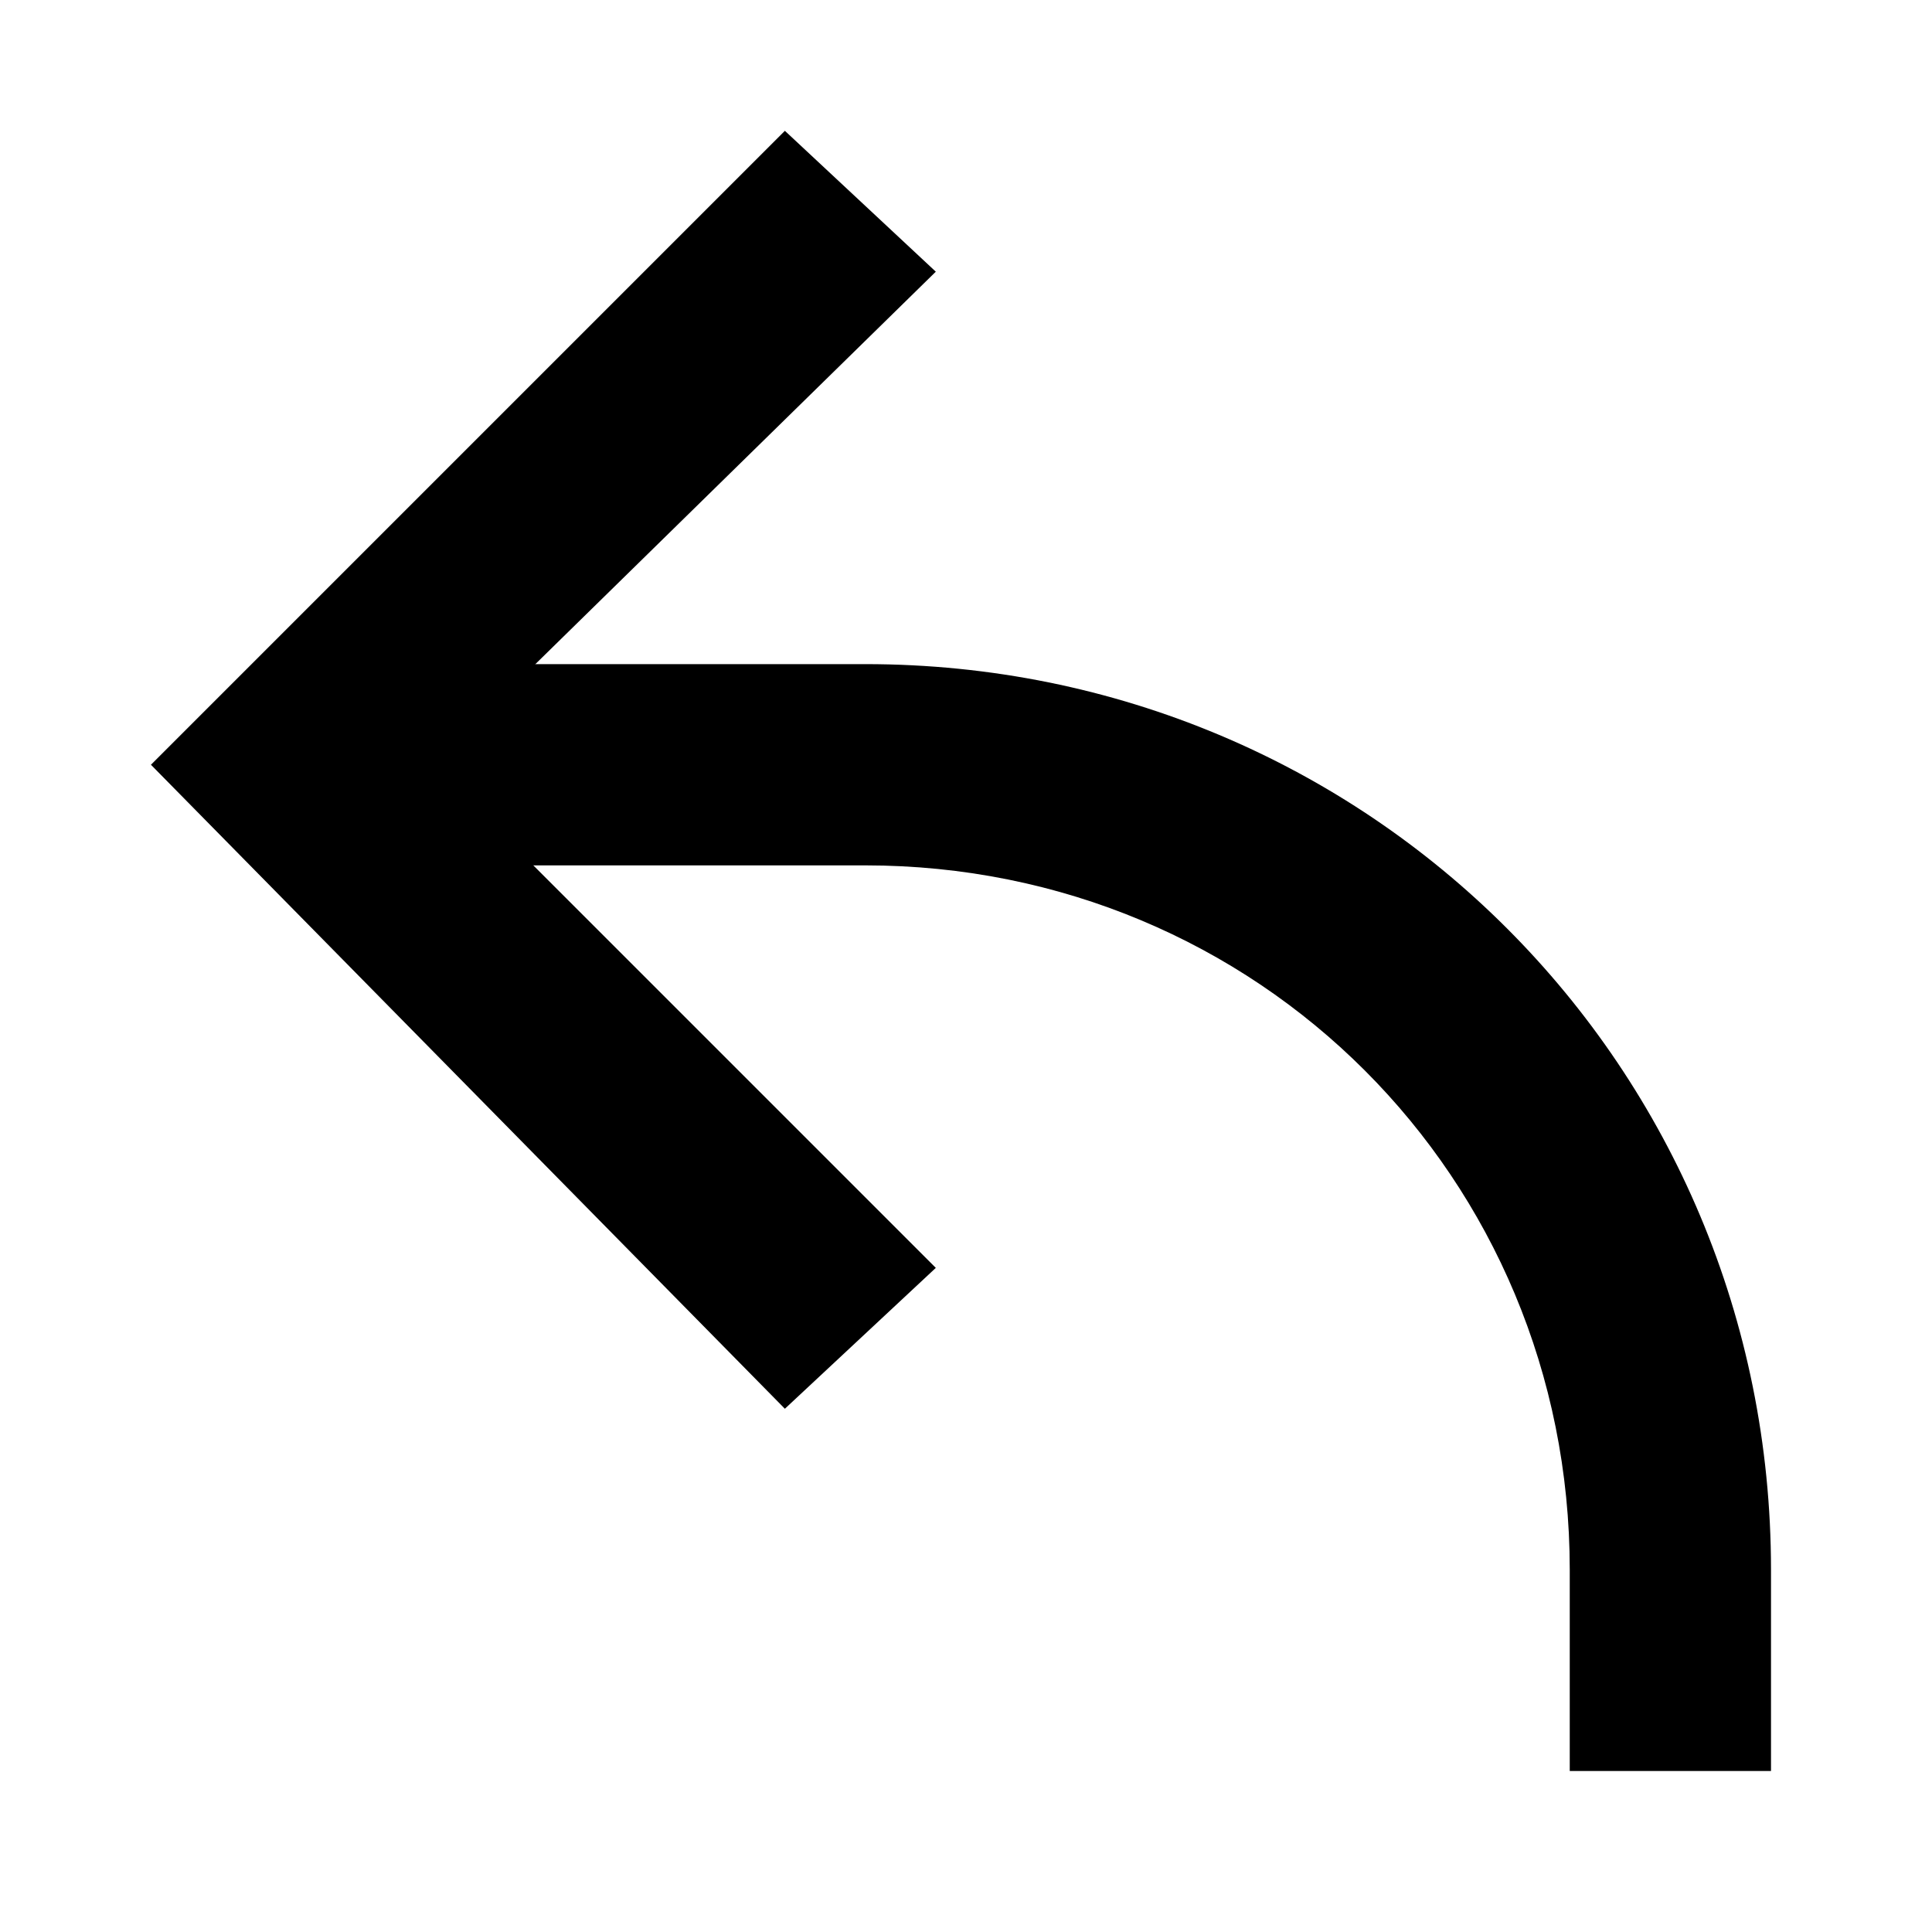 <svg t="1690335248593" class="icon" viewBox="0 0 1024 1024" version="1.1" xmlns="http://www.w3.org/2000/svg" p-id="3420" width="1em" height="1em">
	<path d="M938.667 938.667h-106.667v-106.667c0-208-165.333-373.333-373.333-373.333H138.667V352h320c266.667 0 480 213.333 480 480v106.667z" fill="currentColor" p-id="3421">
	</path>
	<path d="M416 746.667L80 405.333 416 69.333l80 74.667-266.667 261.333 266.667 266.667z" fill="currentColor" p-id="3422">
	</path>
</svg>
